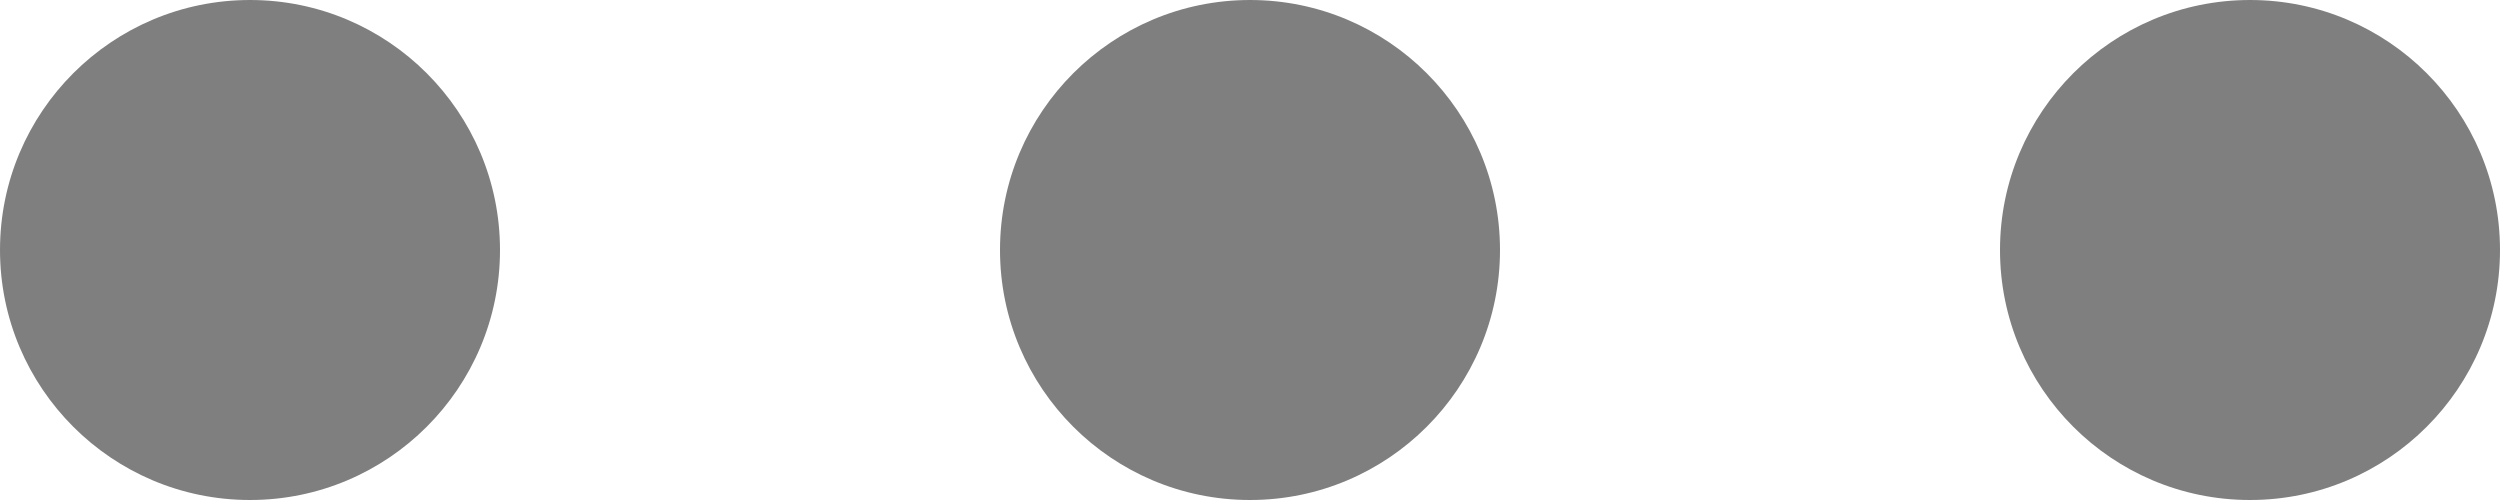 <svg width="10" height="2" viewBox="0 0 10 2" fill="none" xmlns="http://www.w3.org/2000/svg">
<g opacity="0.5">
<path fill-rule="evenodd" clip-rule="evenodd" d="M1 0C0.448 0 0 0.448 0 1C0 1.552 0.448 2 1 2C1.552 2 2 1.552 2 1C2 0.448 1.552 0 1 0Z" fill="black"/>
<path fill-rule="evenodd" clip-rule="evenodd" d="M5 0C4.448 0 4 0.448 4 1C4 1.552 4.448 2 5 2C5.552 2 6 1.552 6 1C6 0.448 5.552 0 5 0Z" fill="black"/>
<path fill-rule="evenodd" clip-rule="evenodd" d="M9 0C8.448 0 8 0.448 8 1C8 1.552 8.448 2 9 2C9.552 2 10 1.552 10 1C10 0.448 9.552 0 9 0Z" fill="black"/>
</g>
</svg>
